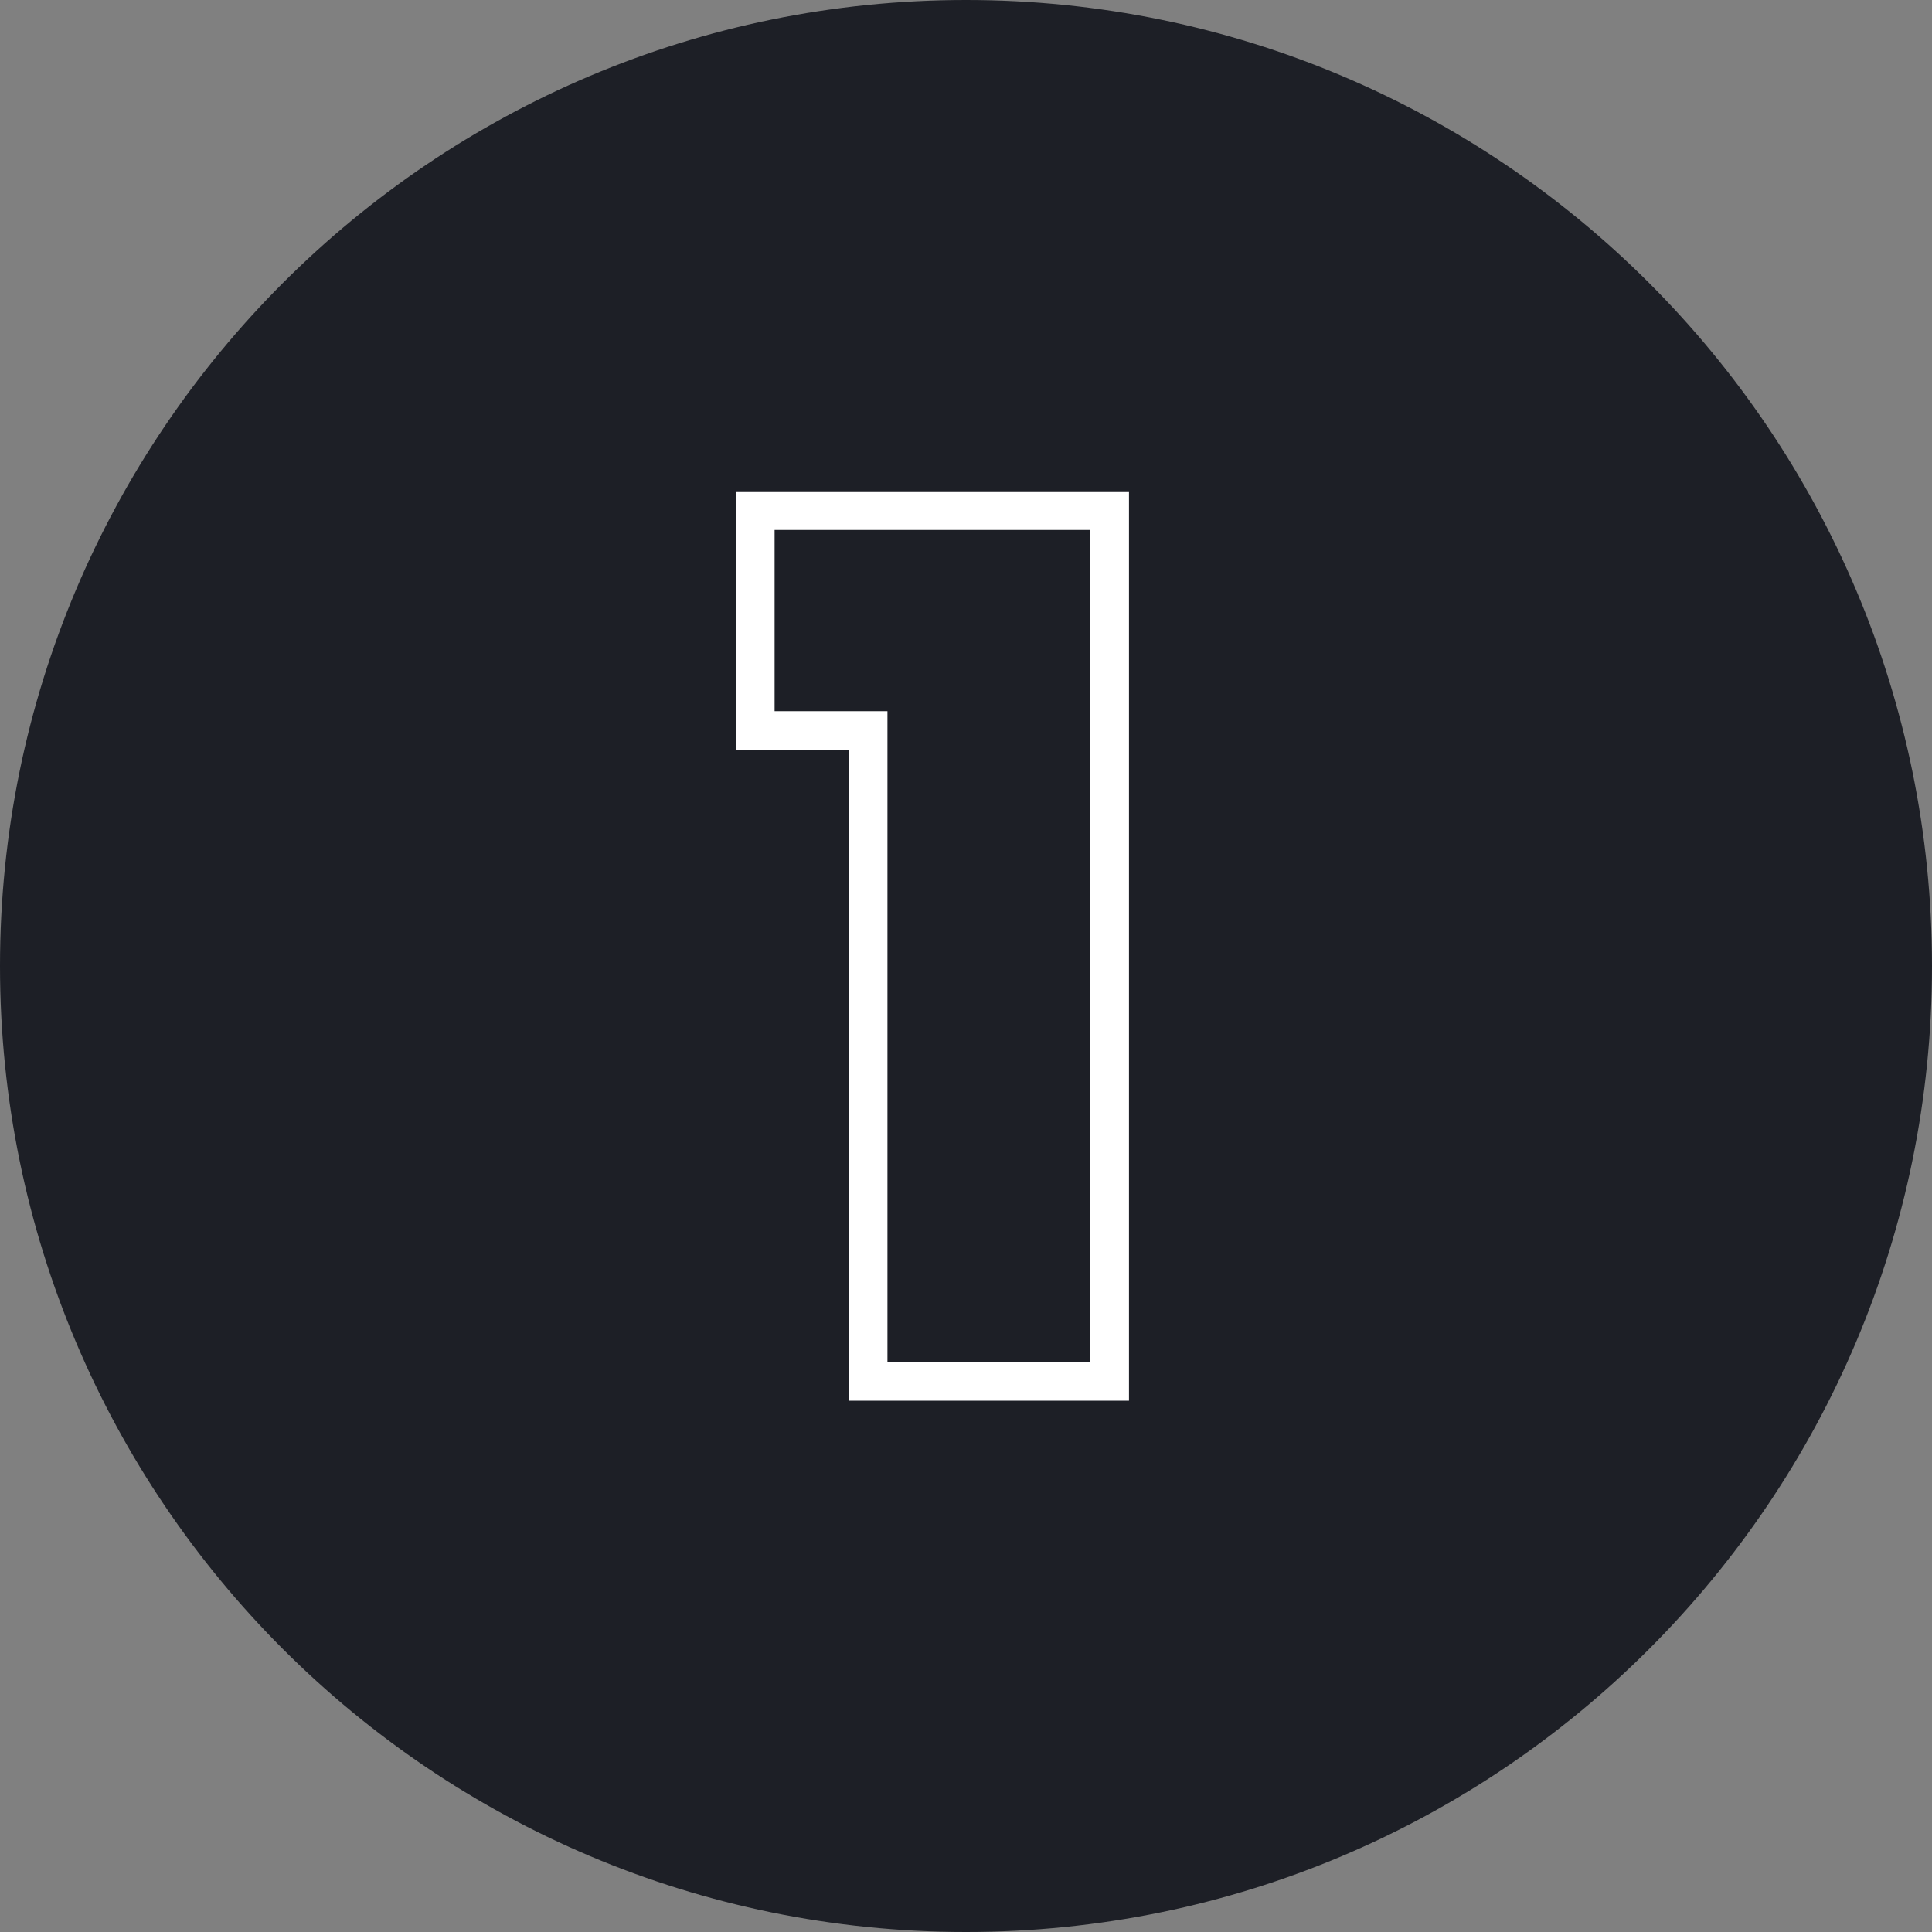 <svg width="90" height="90" viewBox="0 0 90 90" fill="none" xmlns="http://www.w3.org/2000/svg">
<rect x="0" y="0" width="90" height="90" fill="#808080" stroke="none"/>
<g id="Frame 9023">
<path id="Vector" d="M90 45C90 20.147 69.853 0 45 0C20.147 0 0 20.147 0 45C0 69.853 20.147 90 45 90C69.853 90 90 69.853 90 45Z" fill="rgb(29, 31, 38)"/>
<path id="Vector_2" fill-rule="evenodd" clip-rule="evenodd" d="M34.284 34.93V22.887H52.592V65.25H39.541V34.93H34.284ZM41.341 33.13V63.45H50.792V24.687H36.084V33.13H41.341Z" fill="white"/>
</g>
<defs>
<linearGradient id="paint0_linear_302_2" x1="-18.936" y1="21.048" x2="114.201" y2="26.252" gradientUnits="userSpaceOnUse">
<stop stop-color="#000000"/>
<stop offset="1" stop-color="#000000"/>
</linearGradient>
</defs>
</svg>
